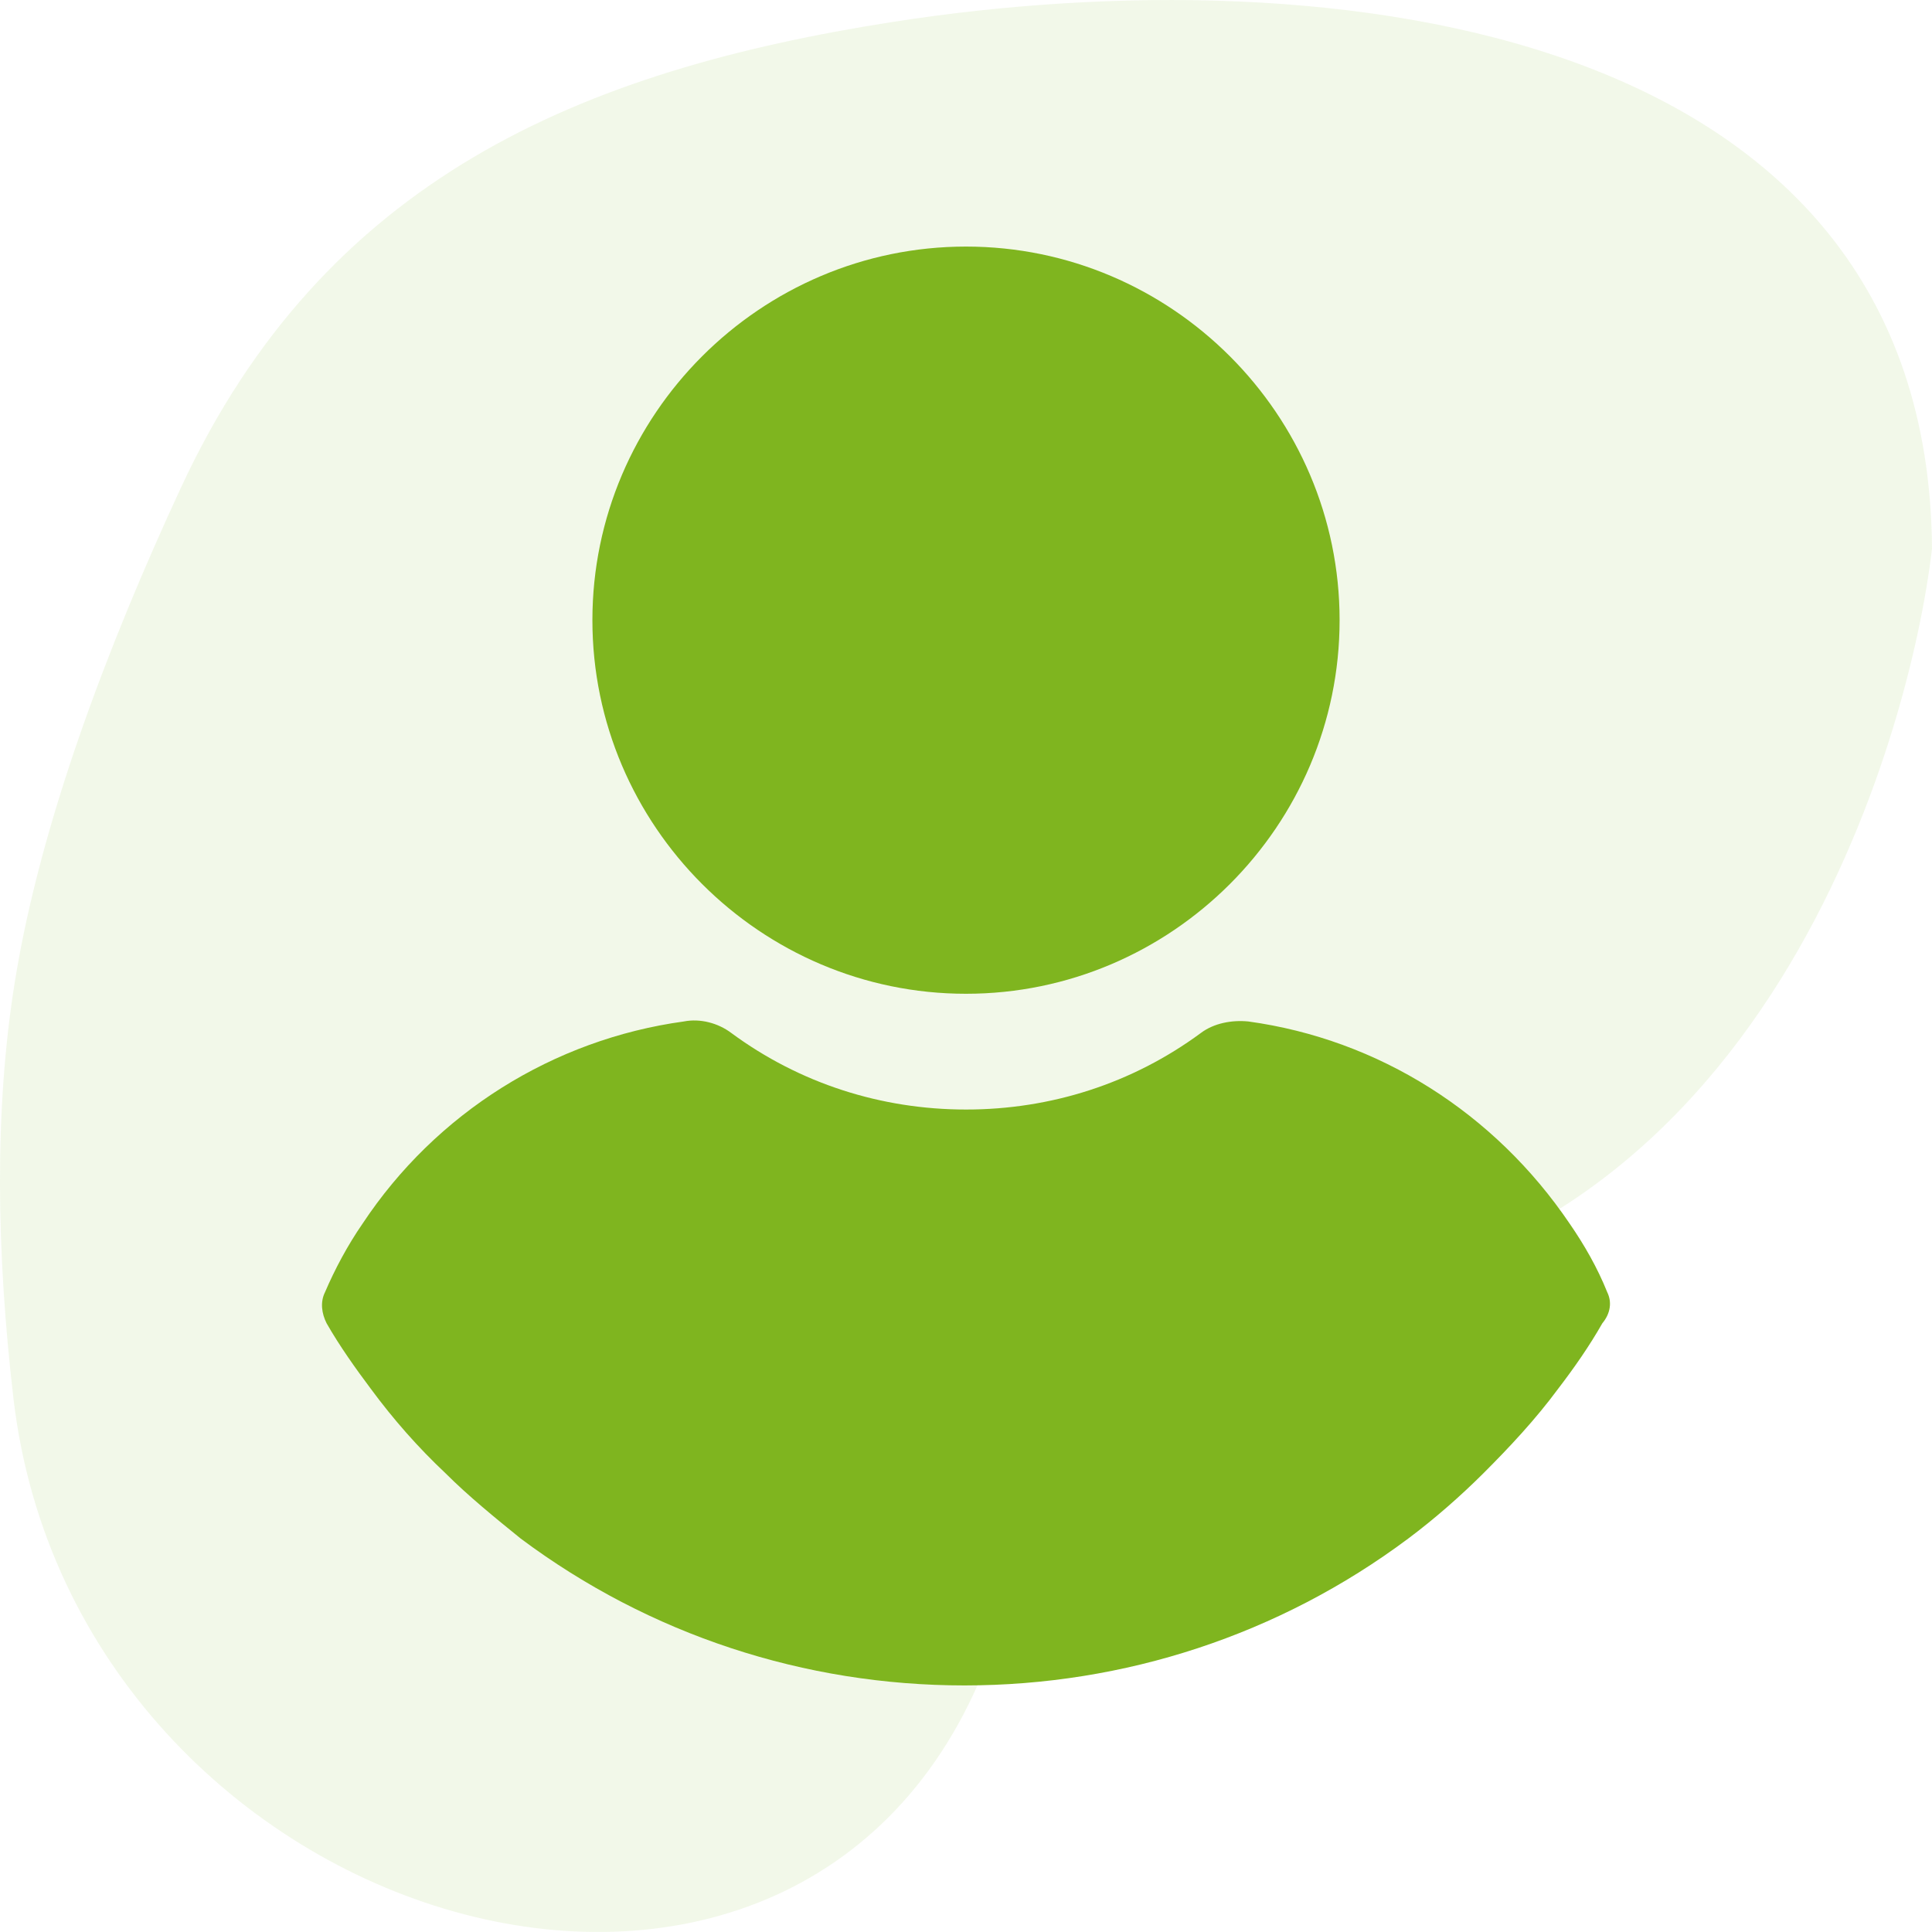 <svg width="24" height="24" viewBox="0 0 24 24" fill="none" xmlns="http://www.w3.org/2000/svg">
<g clip-path="url(#clip0_285_7021)">
<path opacity="0.1" d="M0.167 17.371C-0.044 15.564 -0.074 13.791 0.186 12.186C0.505 10.213 1.339 8.018 2.249 6.055C4.029 2.219 7.214 0.877 11.093 0.272C16.5 -0.572 23.953 0.272 24 6.815C23.729 9.155 21.939 15.661 15.896 16.157C13.899 16.322 13.151 18.328 12.271 20.625C9.955 26.67 0.942 23.988 0.167 17.371Z" fill="#7FB51F"/>
<path d="M12 12.345C14.554 12.345 16.641 10.257 16.641 7.704C16.641 5.15 14.554 3.063 12 3.063C9.447 3.063 7.359 5.15 7.359 7.704C7.359 10.257 9.447 12.345 12 12.345Z" fill="#7FB51F"/>
<path d="M19.966 16.053C19.844 15.749 19.682 15.466 19.5 15.202C18.567 13.824 17.128 12.912 15.507 12.689C15.305 12.669 15.082 12.709 14.919 12.831C14.068 13.459 13.055 13.783 12.001 13.783C10.947 13.783 9.934 13.459 9.083 12.831C8.921 12.709 8.698 12.649 8.495 12.689C6.874 12.912 5.415 13.824 4.503 15.202C4.32 15.466 4.158 15.77 4.037 16.053C3.976 16.175 3.996 16.317 4.057 16.438C4.219 16.722 4.422 17.006 4.604 17.249C4.888 17.634 5.192 17.979 5.536 18.303C5.82 18.586 6.144 18.85 6.469 19.113C8.07 20.309 9.995 20.937 11.981 20.937C13.967 20.937 15.892 20.309 17.493 19.113C17.818 18.87 18.142 18.586 18.426 18.303C18.75 17.979 19.074 17.634 19.358 17.249C19.56 16.985 19.743 16.722 19.905 16.438C20.006 16.317 20.026 16.175 19.966 16.053Z" fill="#7FB51F"/>
</g>
<defs>
<clipPath id="clip0_285_7021">
<rect width="24" height="24" fill="white"/>
</clipPath>
</defs>
</svg>
